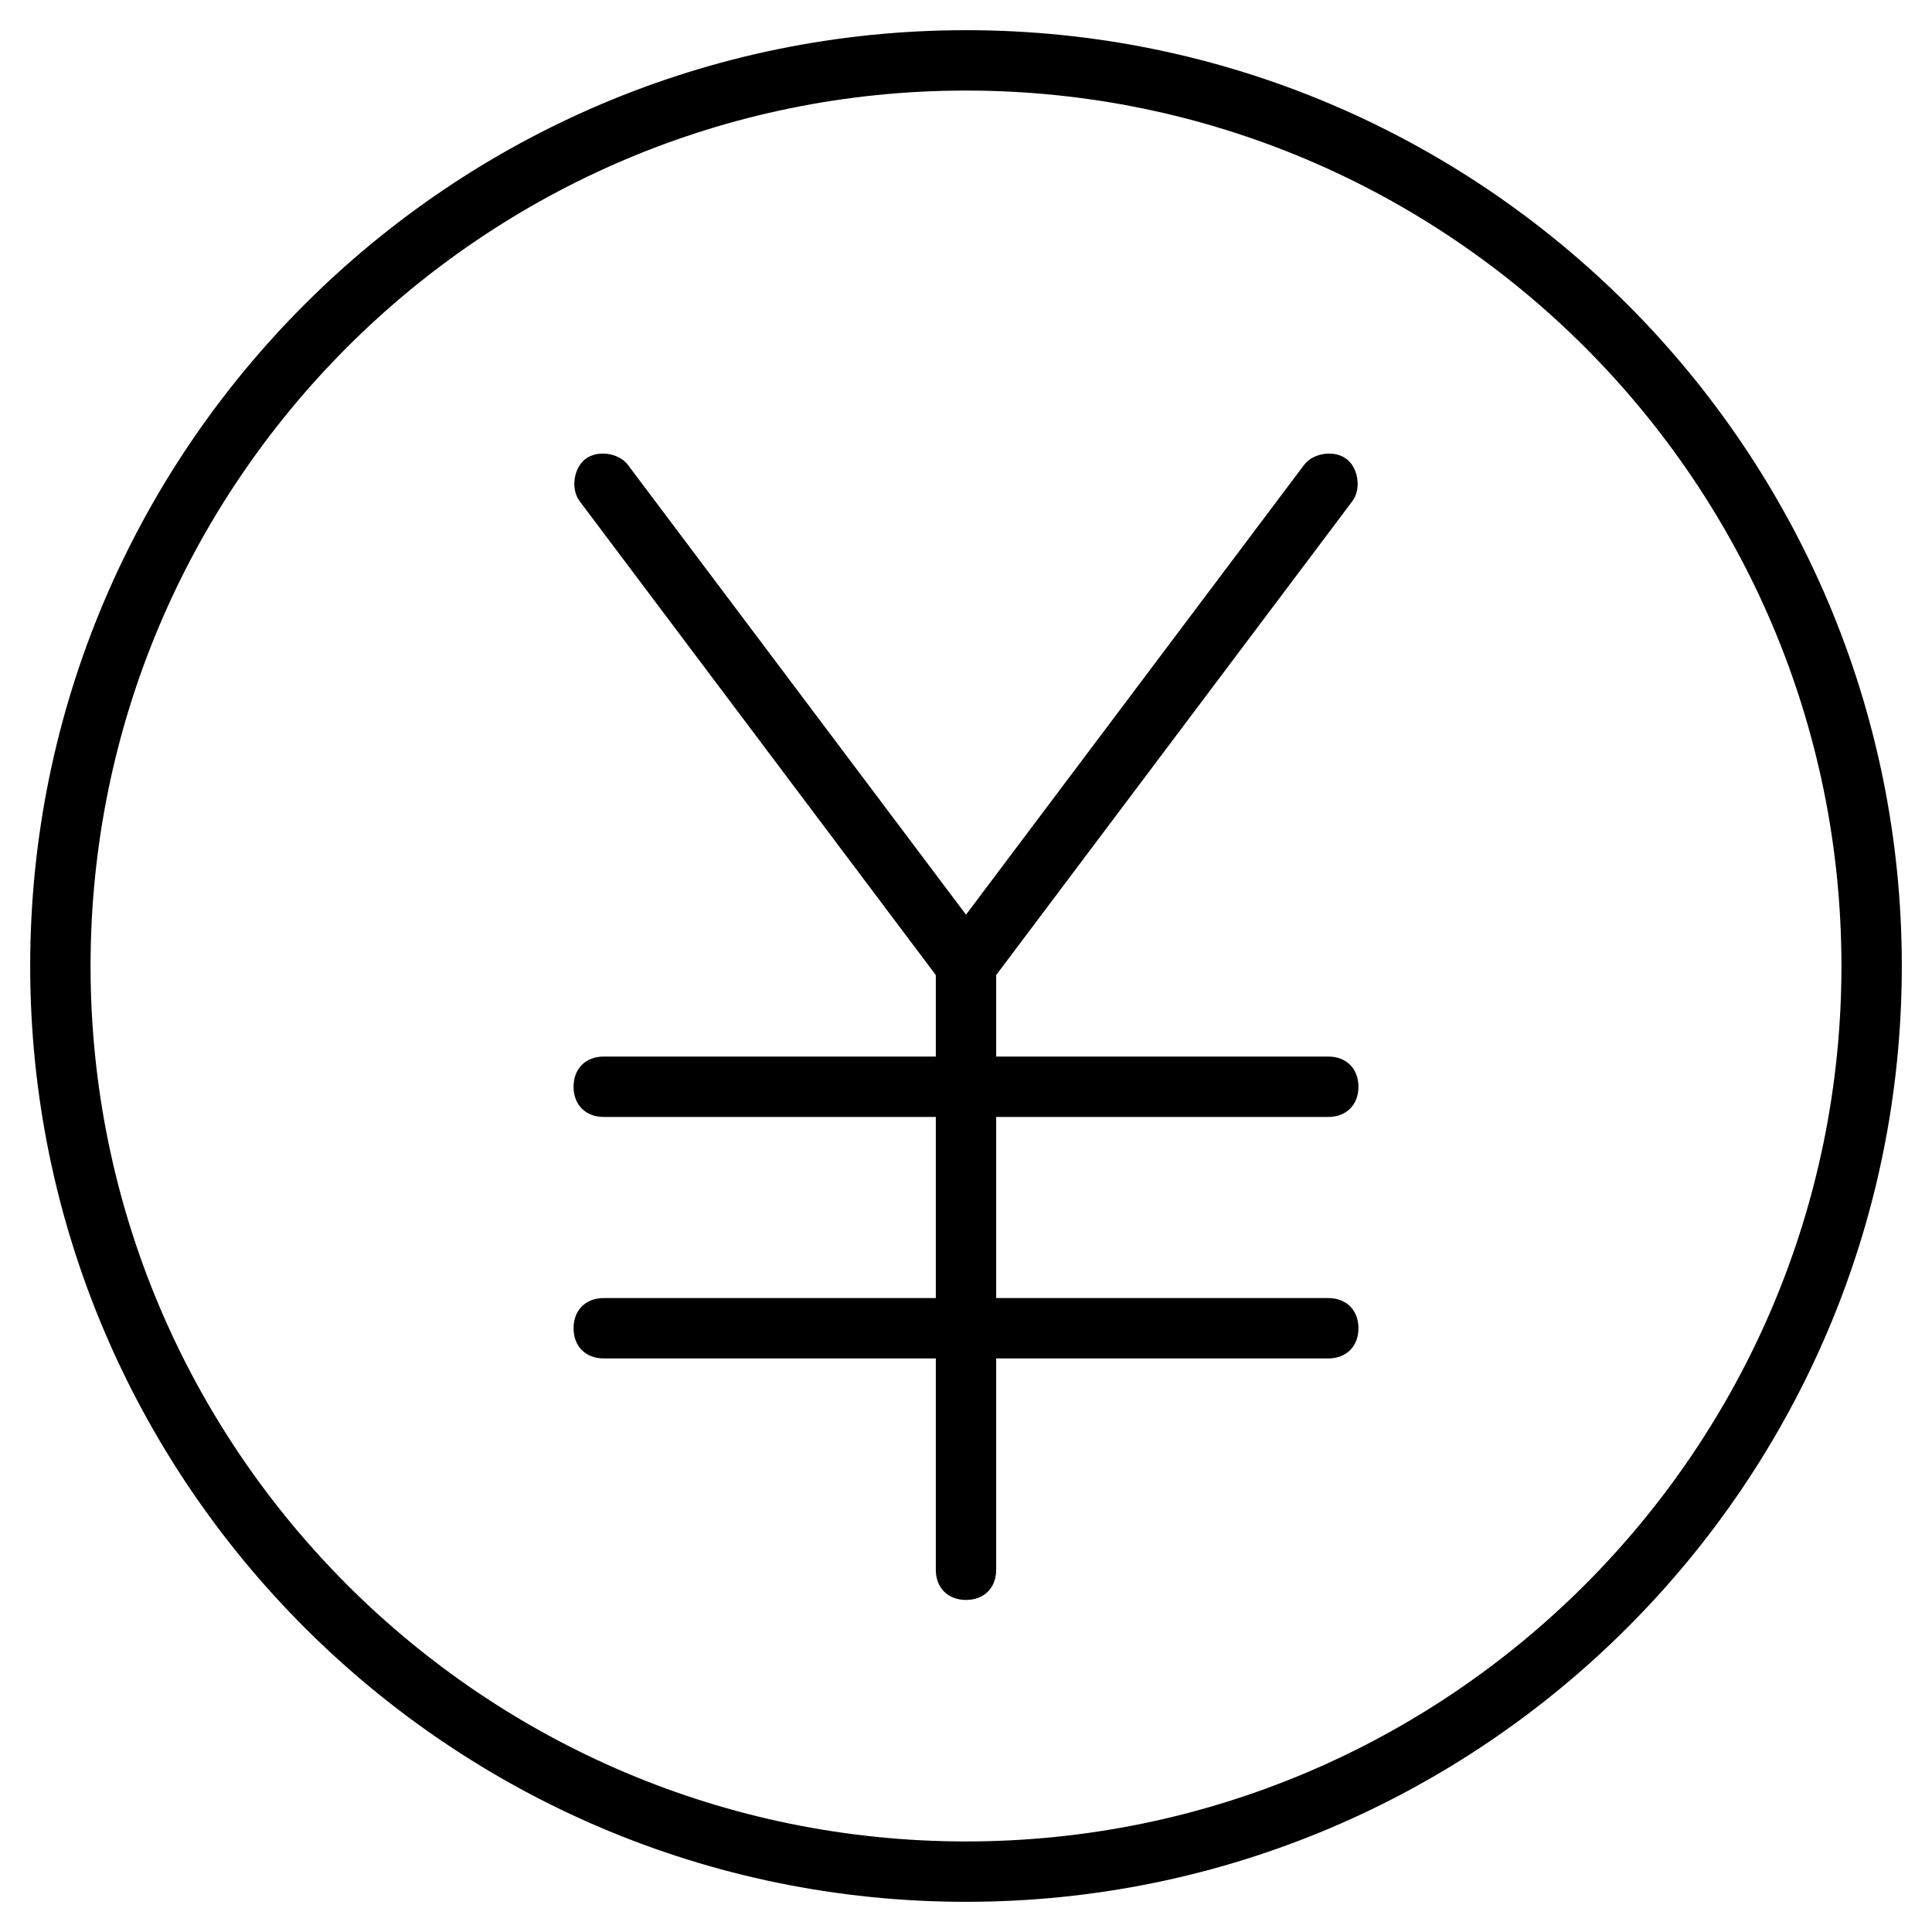 <?xml version="1.0" encoding="utf-8"?>
<!-- Generator: Adobe Illustrator 19.1.0, SVG Export Plug-In . SVG Version: 6.00 Build 0)  -->
<!DOCTYPE svg PUBLIC "-//W3C//DTD SVG 1.1//EN" "http://www.w3.org/Graphics/SVG/1.1/DTD/svg11.dtd">
<svg version="1.1" id="Layer_1" xmlns="http://www.w3.org/2000/svg" xmlns:xlink="http://www.w3.org/1999/xlink" x="0px" y="0px"
	 width="64px" height="64px" viewBox="0 0 64 64" enable-background="new 0 0 64 64" xml:space="preserve">
<path d="M32,63c17.1,0,31-13.9,31-31S49.1,1,32,1S1,14.9,1,32S14.9,63,32,63z M32,3c16,0,29,13,29,29S48,61,32,61S3,48,3,32
	S16,3,32,3z"/>
<path d="M20,43c-0.6,0-1,0.4-1,1s0.4,1,1,1h11v7c0,0.6,0.4,1,1,1s1-0.4,1-1v-7h11c0.6,0,1-0.4,1-1s-0.4-1-1-1H33v-6h11
	c0.6,0,1-0.4,1-1s-0.4-1-1-1H33v-2.7l11.8-15.7c0.3-0.4,0.2-1.1-0.2-1.4c-0.4-0.3-1.1-0.2-1.4,0.2L32,30.3L20.8,15.4
	c-0.3-0.4-1-0.5-1.4-0.2c-0.4,0.3-0.5,1-0.2,1.4L31,32.3V35H20c-0.6,0-1,0.4-1,1s0.4,1,1,1h11v6H20z"/>
</svg>

